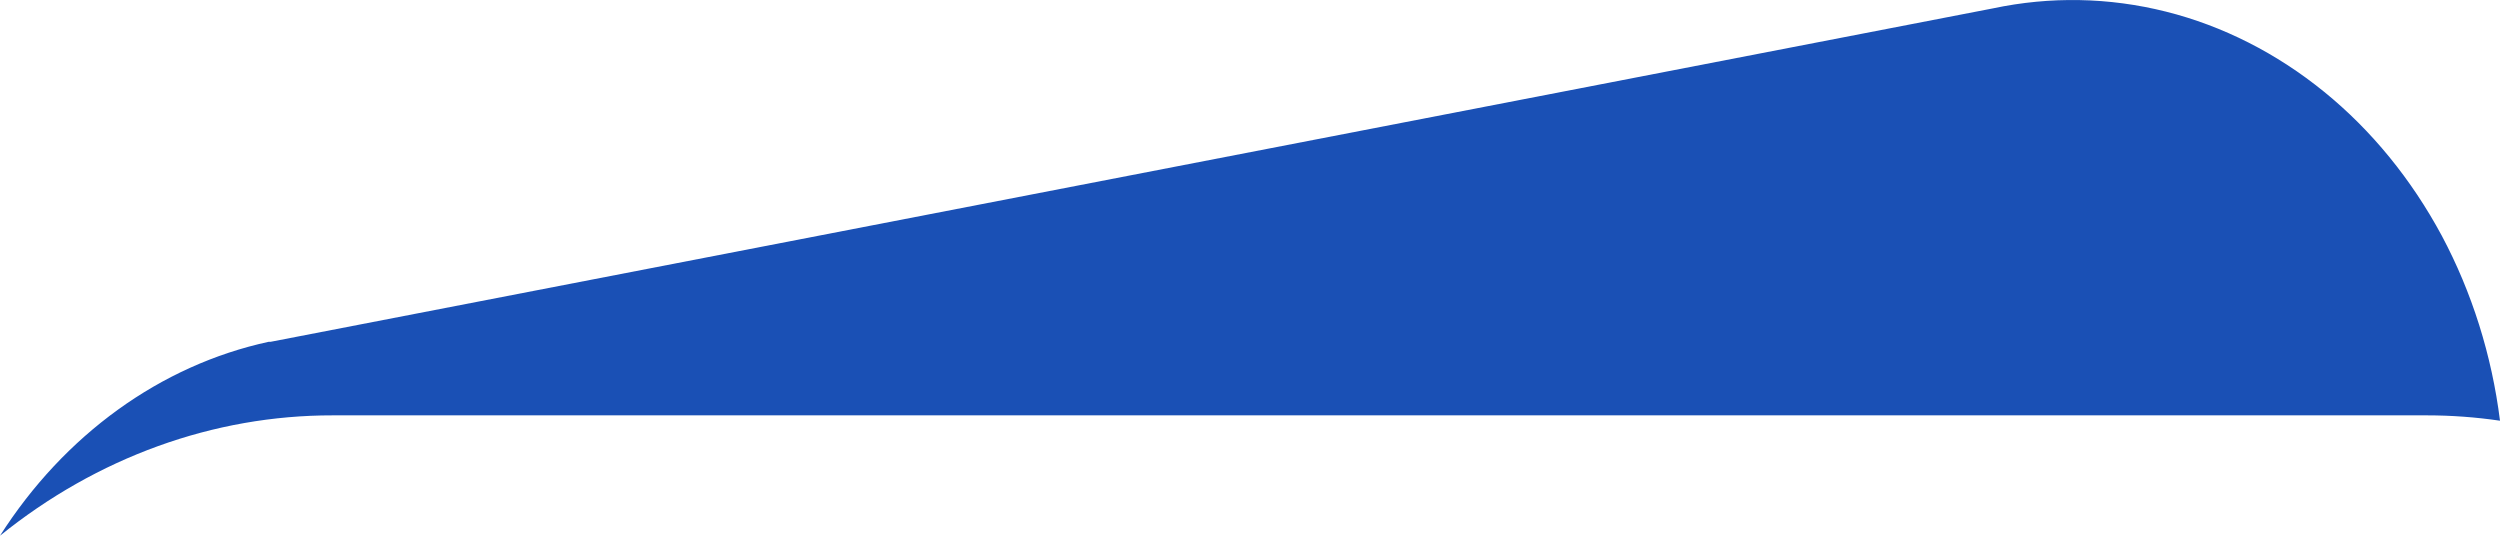 ﻿<?xml version="1.0" encoding="utf-8"?>
<svg version="1.1" xmlns:xlink="http://www.w3.org/1999/xlink" width="14px" height="3px" xmlns="http://www.w3.org/2000/svg">
  <g transform="matrix(1 0 0 1 -28 -271 )">
    <path d="M 1.864 2.326  C 1.864 2.326  13.59 2.326  13.59 2.326  C 13.727 2.326  13.864 2.336  14 2.356  C 13.954 1.989  13.843 1.637  13.674 1.32  C 13.504 1.004  13.28 0.729  13.015 0.514  C 12.749 0.298  12.448 0.145  12.129 0.065  C 11.81 -0.015  11.481 -0.021  11.16 0.047  C 11.16 0.047  1.516 1.914  1.516 1.914  C 1.516 1.914  1.505 1.914  1.505 1.914  C 0.9 2.045  0.361 2.434  0 3  C 0.544 2.561  1.196 2.325  1.864 2.326  Z " fill-rule="nonzero" fill="#1a50b5" stroke="none" transform="matrix(1 0 0 1 28 271 )" />
  </g>
</svg>